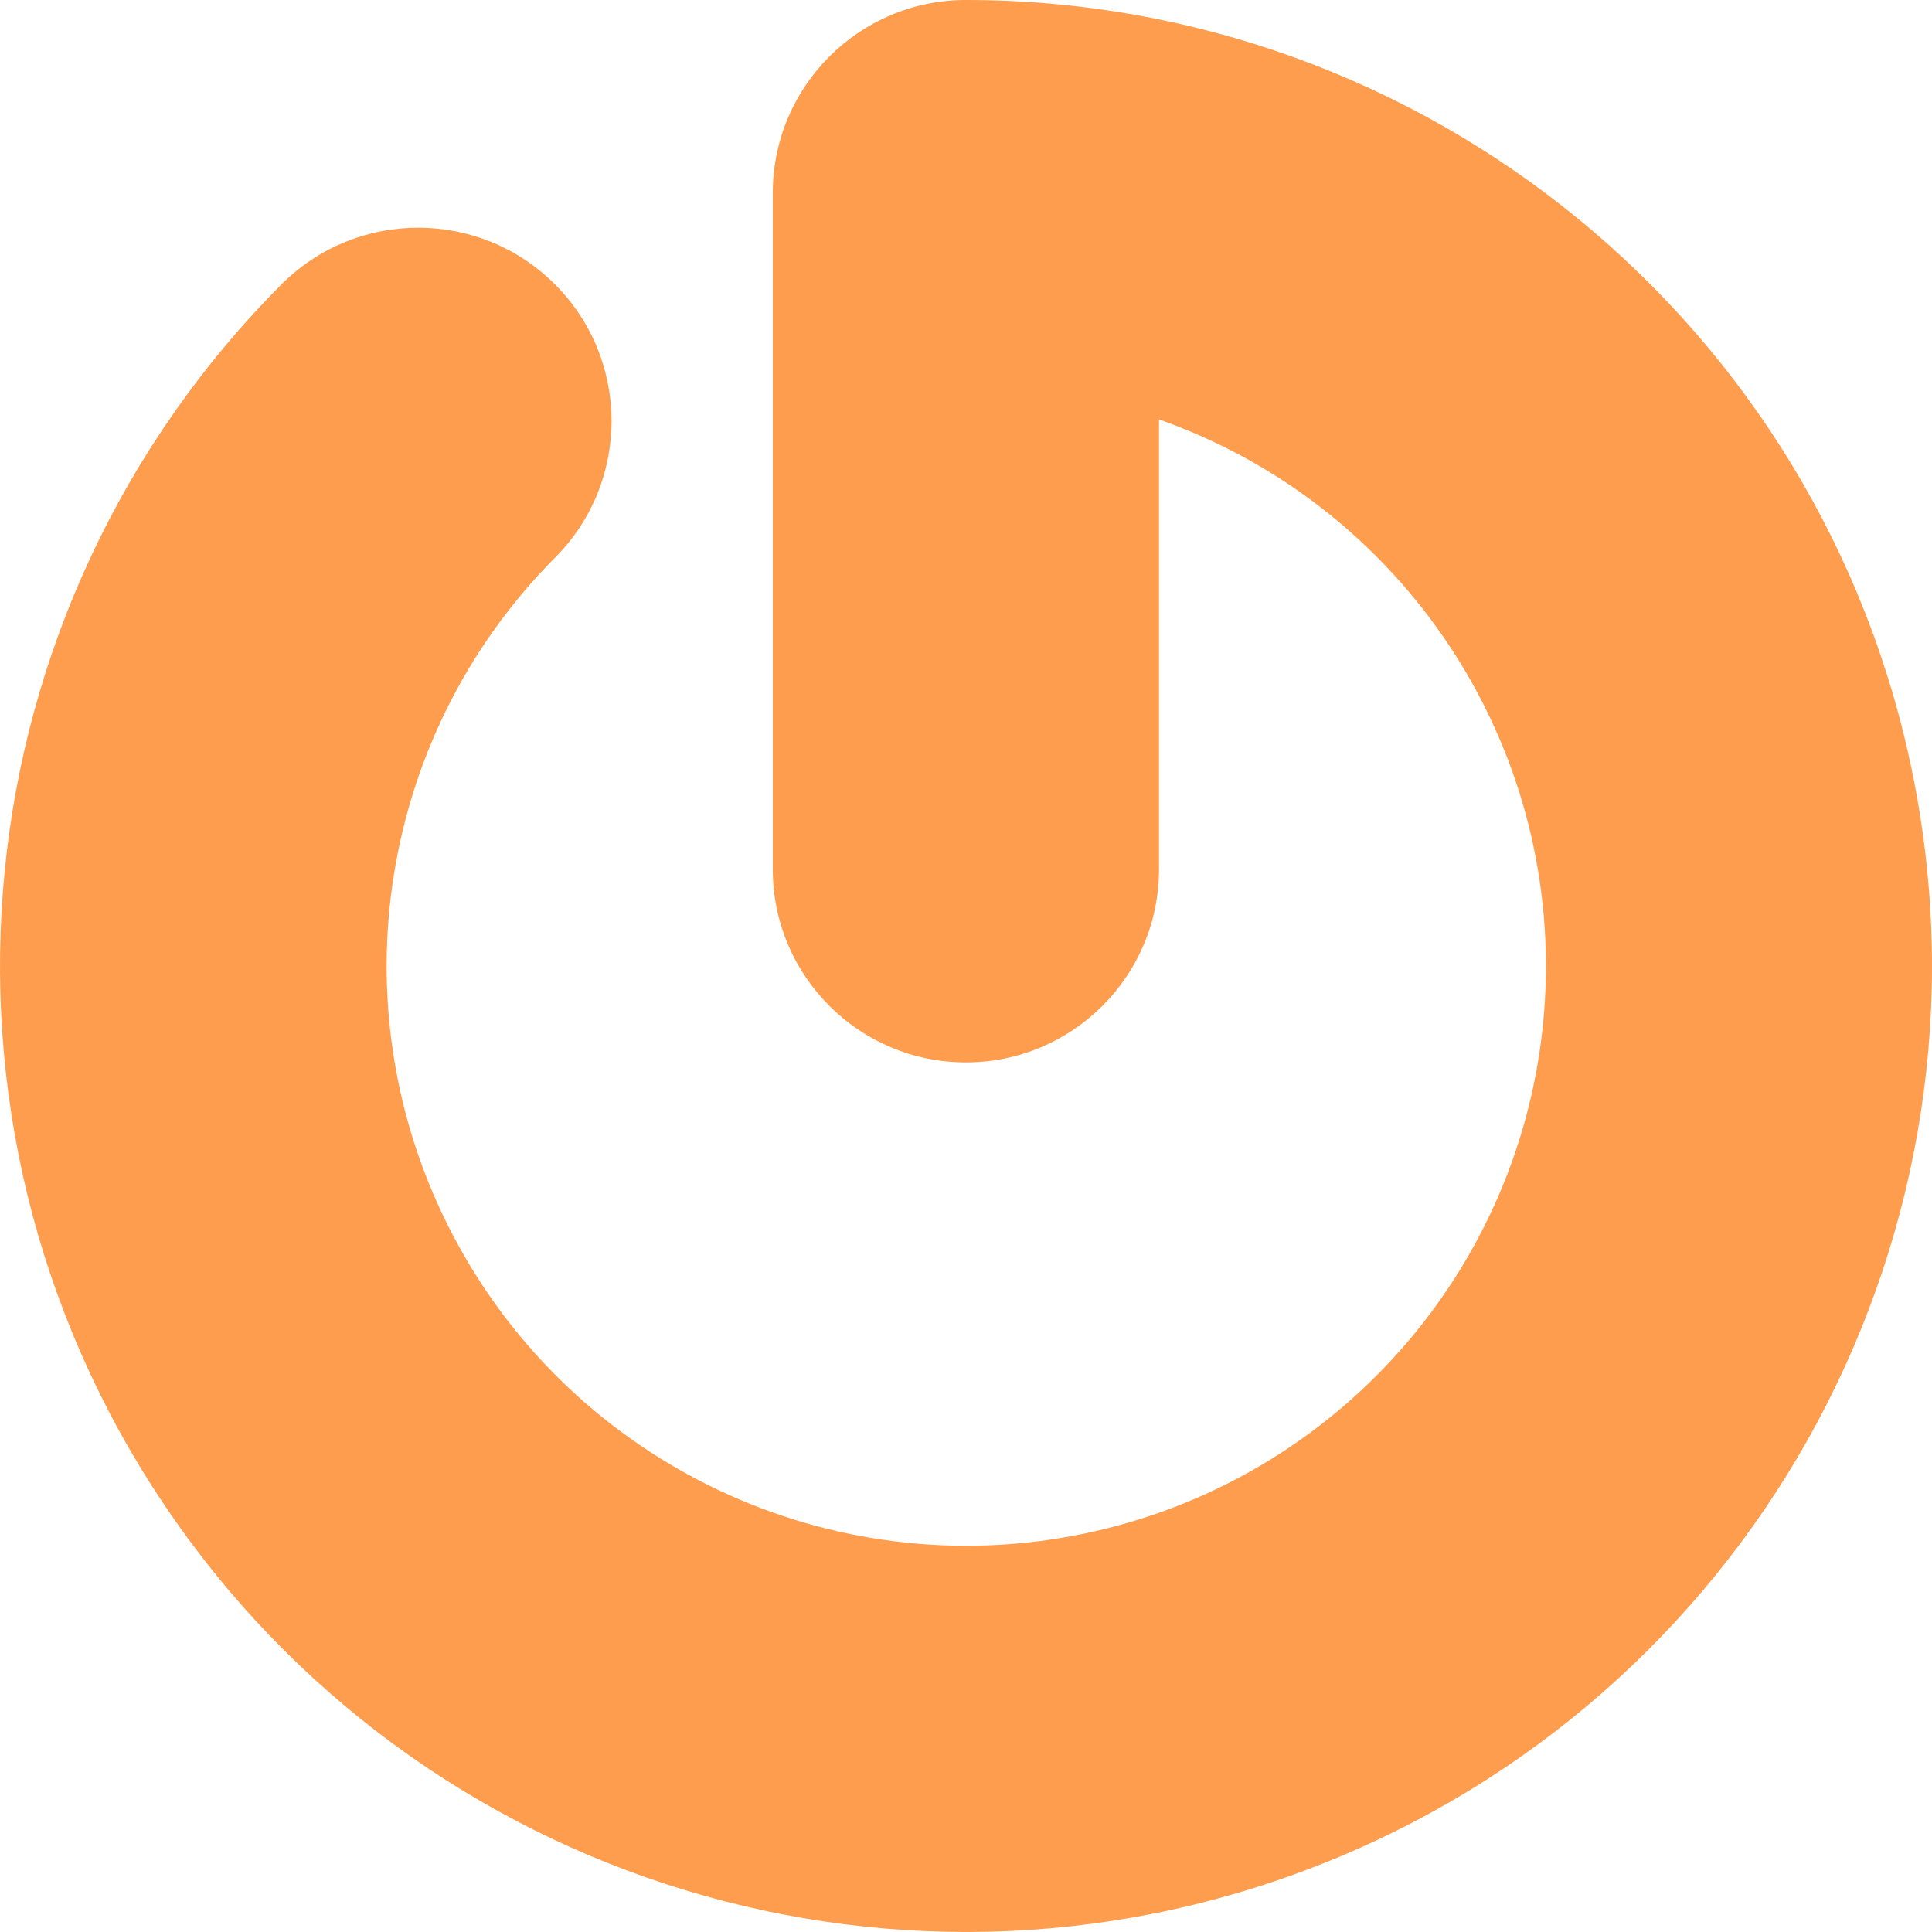 <?xml version="1.0" encoding="UTF-8"?>
<svg width="256px" height="256px" viewBox="0 0 256 256" version="1.1" xmlns="http://www.w3.org/2000/svg" preserveAspectRatio="xMidYMid">
    <title>Gravatar</title>
    <g>
        <path d="M102.397,25.589 L102.397,115.184 C102.397,129.316 113.854,140.773 127.986,140.773 C142.119,140.773 153.575,129.316 153.575,115.184 L153.575,55.577 C185.84,66.952 206.691,98.296 204.715,132.45 C202.738,166.604 178.41,195.333 145.049,202.91 C111.687,210.487 77.336,195.085 60.8,165.135 C44.265,135.186 49.532,97.91 73.718,73.714 C83.545,63.681 83.462,47.605 73.531,37.674 C63.6,27.743 47.524,27.66 37.491,37.488 C-5.687,80.665 -12.352,148.331 21.574,199.103 C55.499,249.874 120.565,269.61 176.979,246.241 C233.393,222.871 265.442,162.905 253.527,103.017 C241.611,43.128 189.049,-0.004 127.986,2.84217094e-14 C113.854,2.84217094e-14 102.397,11.457 102.397,25.589 Z" fill="rgb(255,157,78)"></path>
    </g>
</svg>
